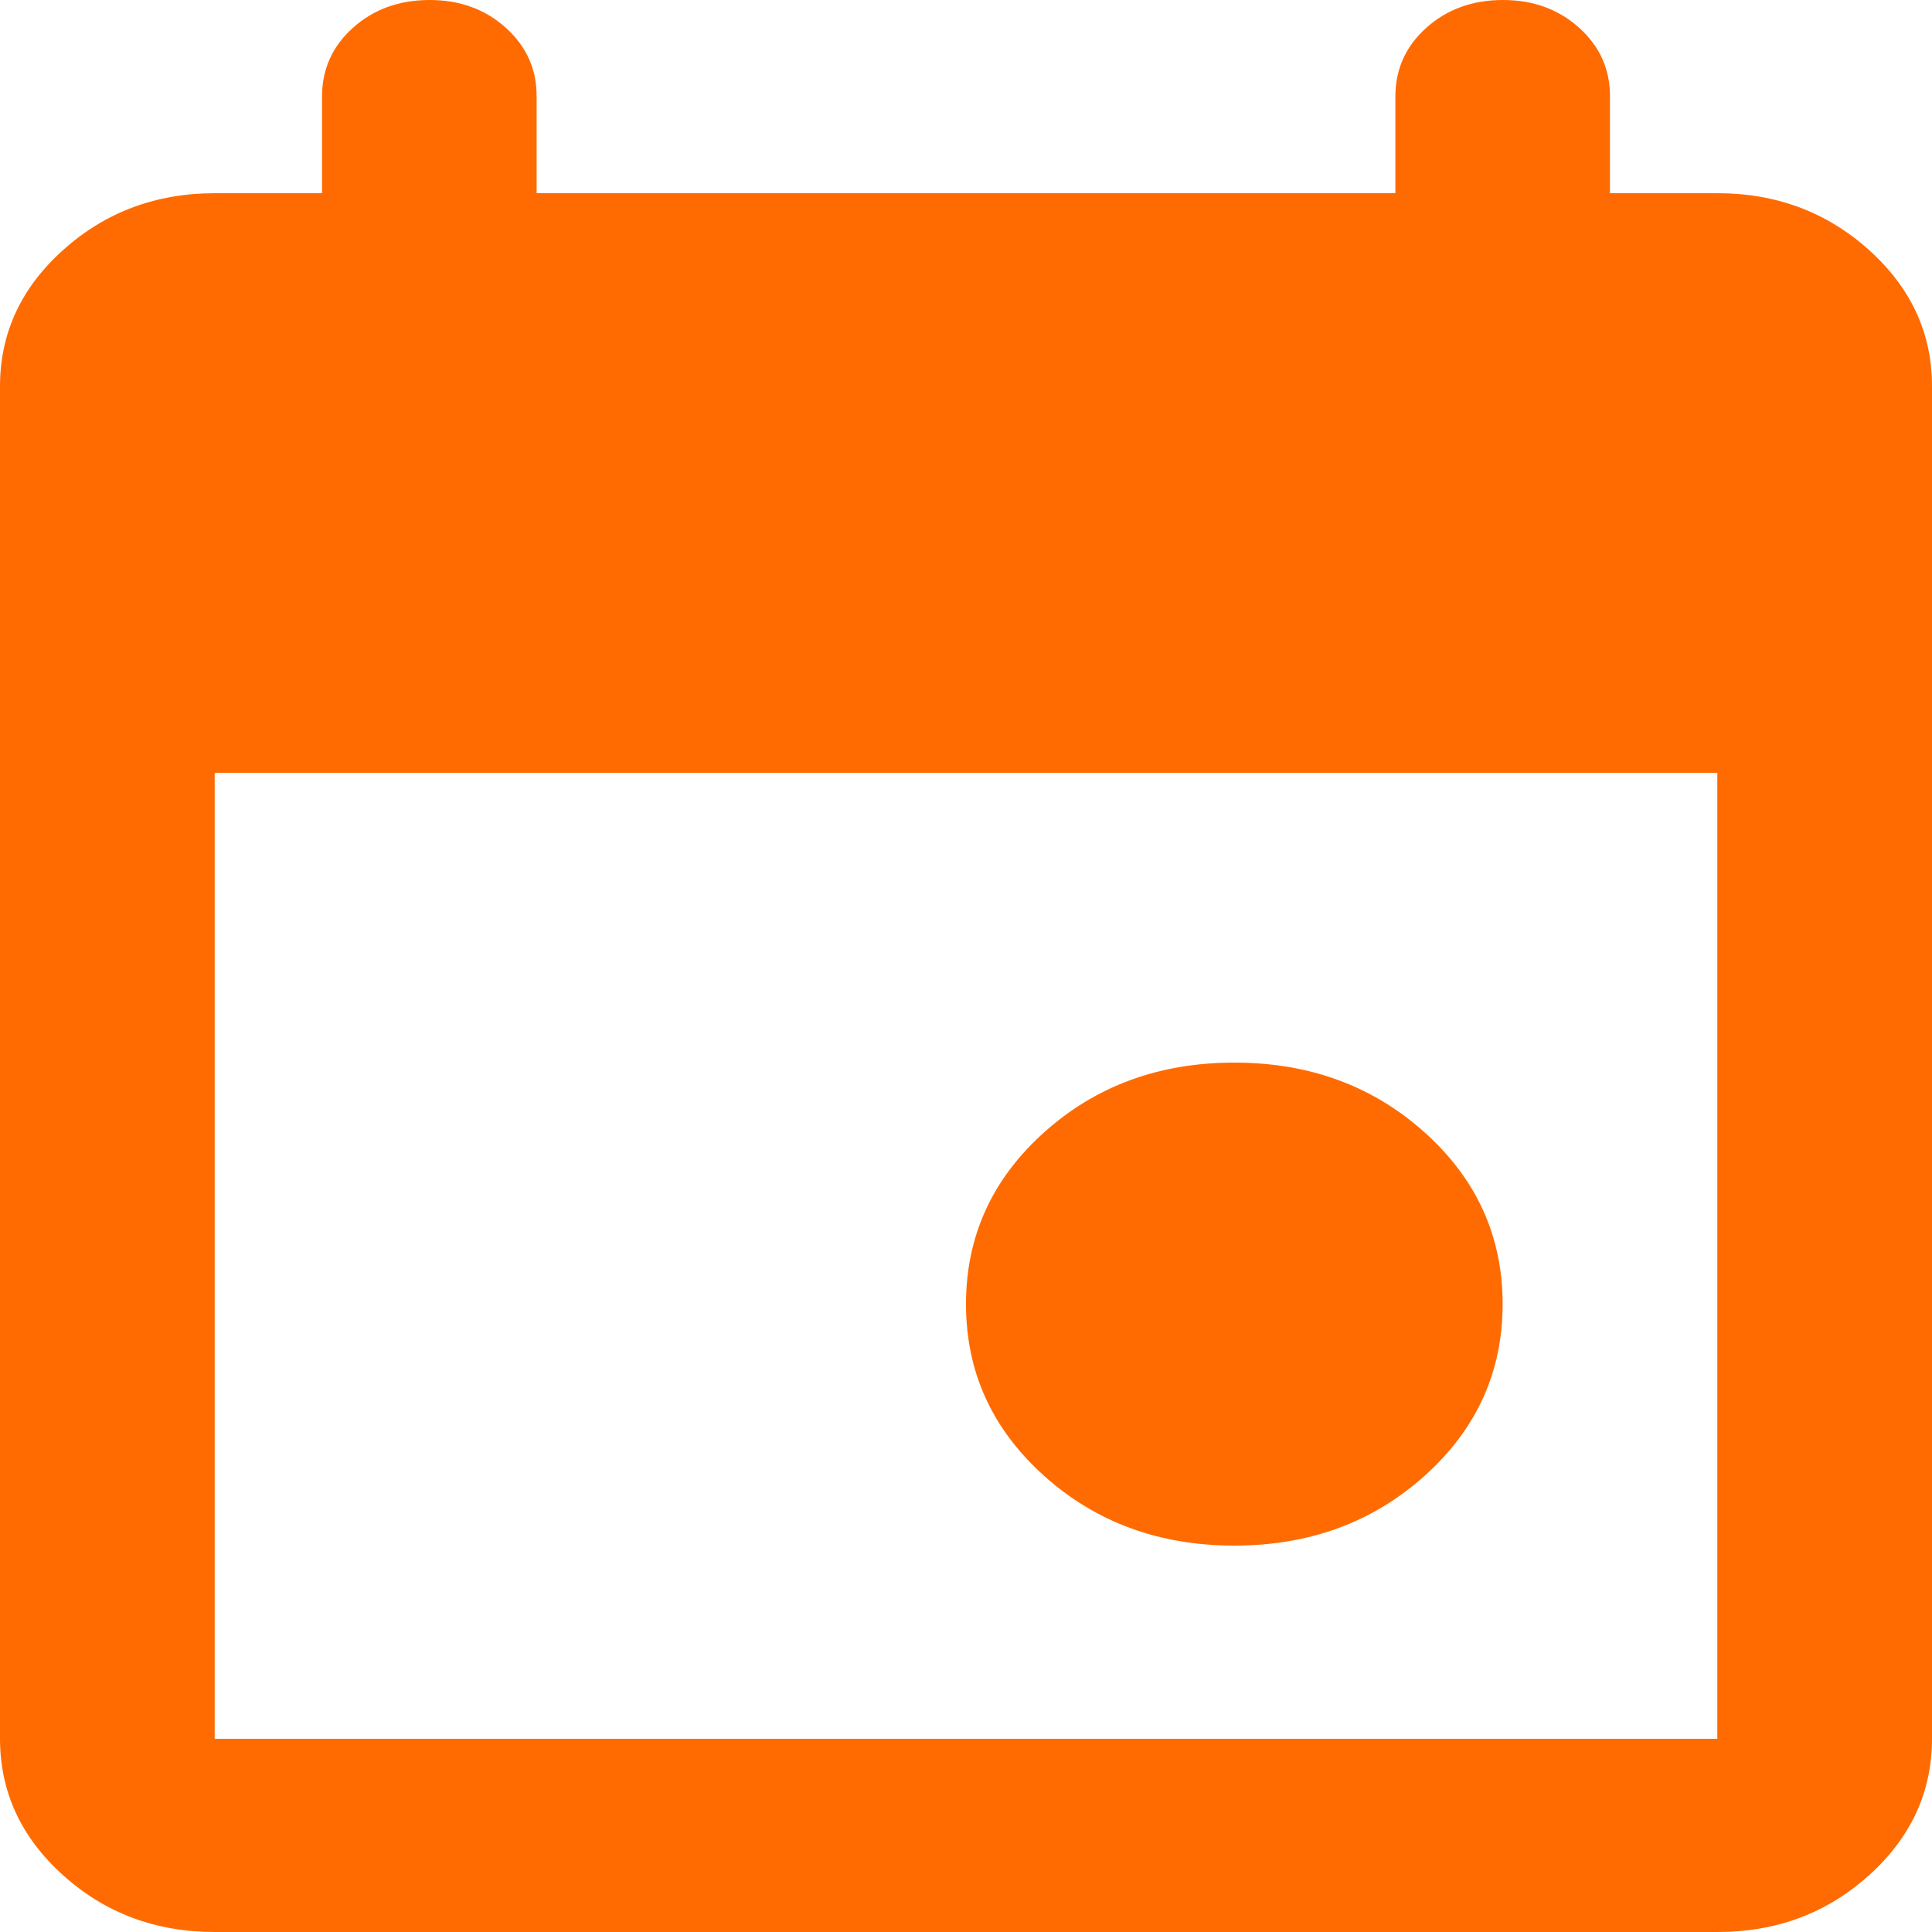 <svg width="25" height="25" viewBox="0 0 25 25" fill="none" xmlns="http://www.w3.org/2000/svg">
<path d="M15.972 20C15 20 14.178 19.698 13.507 19.094C12.836 18.49 12.5 17.75 12.5 16.875C12.5 16 12.836 15.26 13.507 14.656C14.178 14.052 15 13.75 15.972 13.75C16.944 13.75 17.766 14.052 18.438 14.656C19.109 15.26 19.444 16 19.444 16.875C19.444 17.75 19.109 18.49 18.438 19.094C17.766 19.698 16.944 20 15.972 20ZM2.778 25C2.014 25 1.36 24.755 0.817 24.266C0.273 23.777 0.001 23.188 0 22.5V5C0 4.312 0.272 3.724 0.817 3.235C1.361 2.746 2.015 2.501 2.778 2.5H4.167V1.25C4.167 0.896 4.3 0.599 4.567 0.36C4.833 0.121 5.163 0.001 5.556 4.31034e-06C5.948 -0.001 6.278 0.119 6.546 0.36C6.813 0.601 6.946 0.898 6.944 1.25V2.5H18.056V1.25C18.056 0.896 18.189 0.599 18.456 0.36C18.722 0.121 19.052 0.001 19.444 4.31034e-06C19.837 -0.001 20.167 0.119 20.435 0.36C20.702 0.601 20.835 0.898 20.833 1.25V2.5H22.222C22.986 2.5 23.64 2.745 24.185 3.235C24.729 3.725 25.001 4.313 25 5V22.5C25 23.188 24.728 23.776 24.185 24.266C23.641 24.756 22.987 25.001 22.222 25H2.778ZM2.778 22.5H22.222V10H2.778V22.5Z" fill="#FF6B00"/>
</svg>
